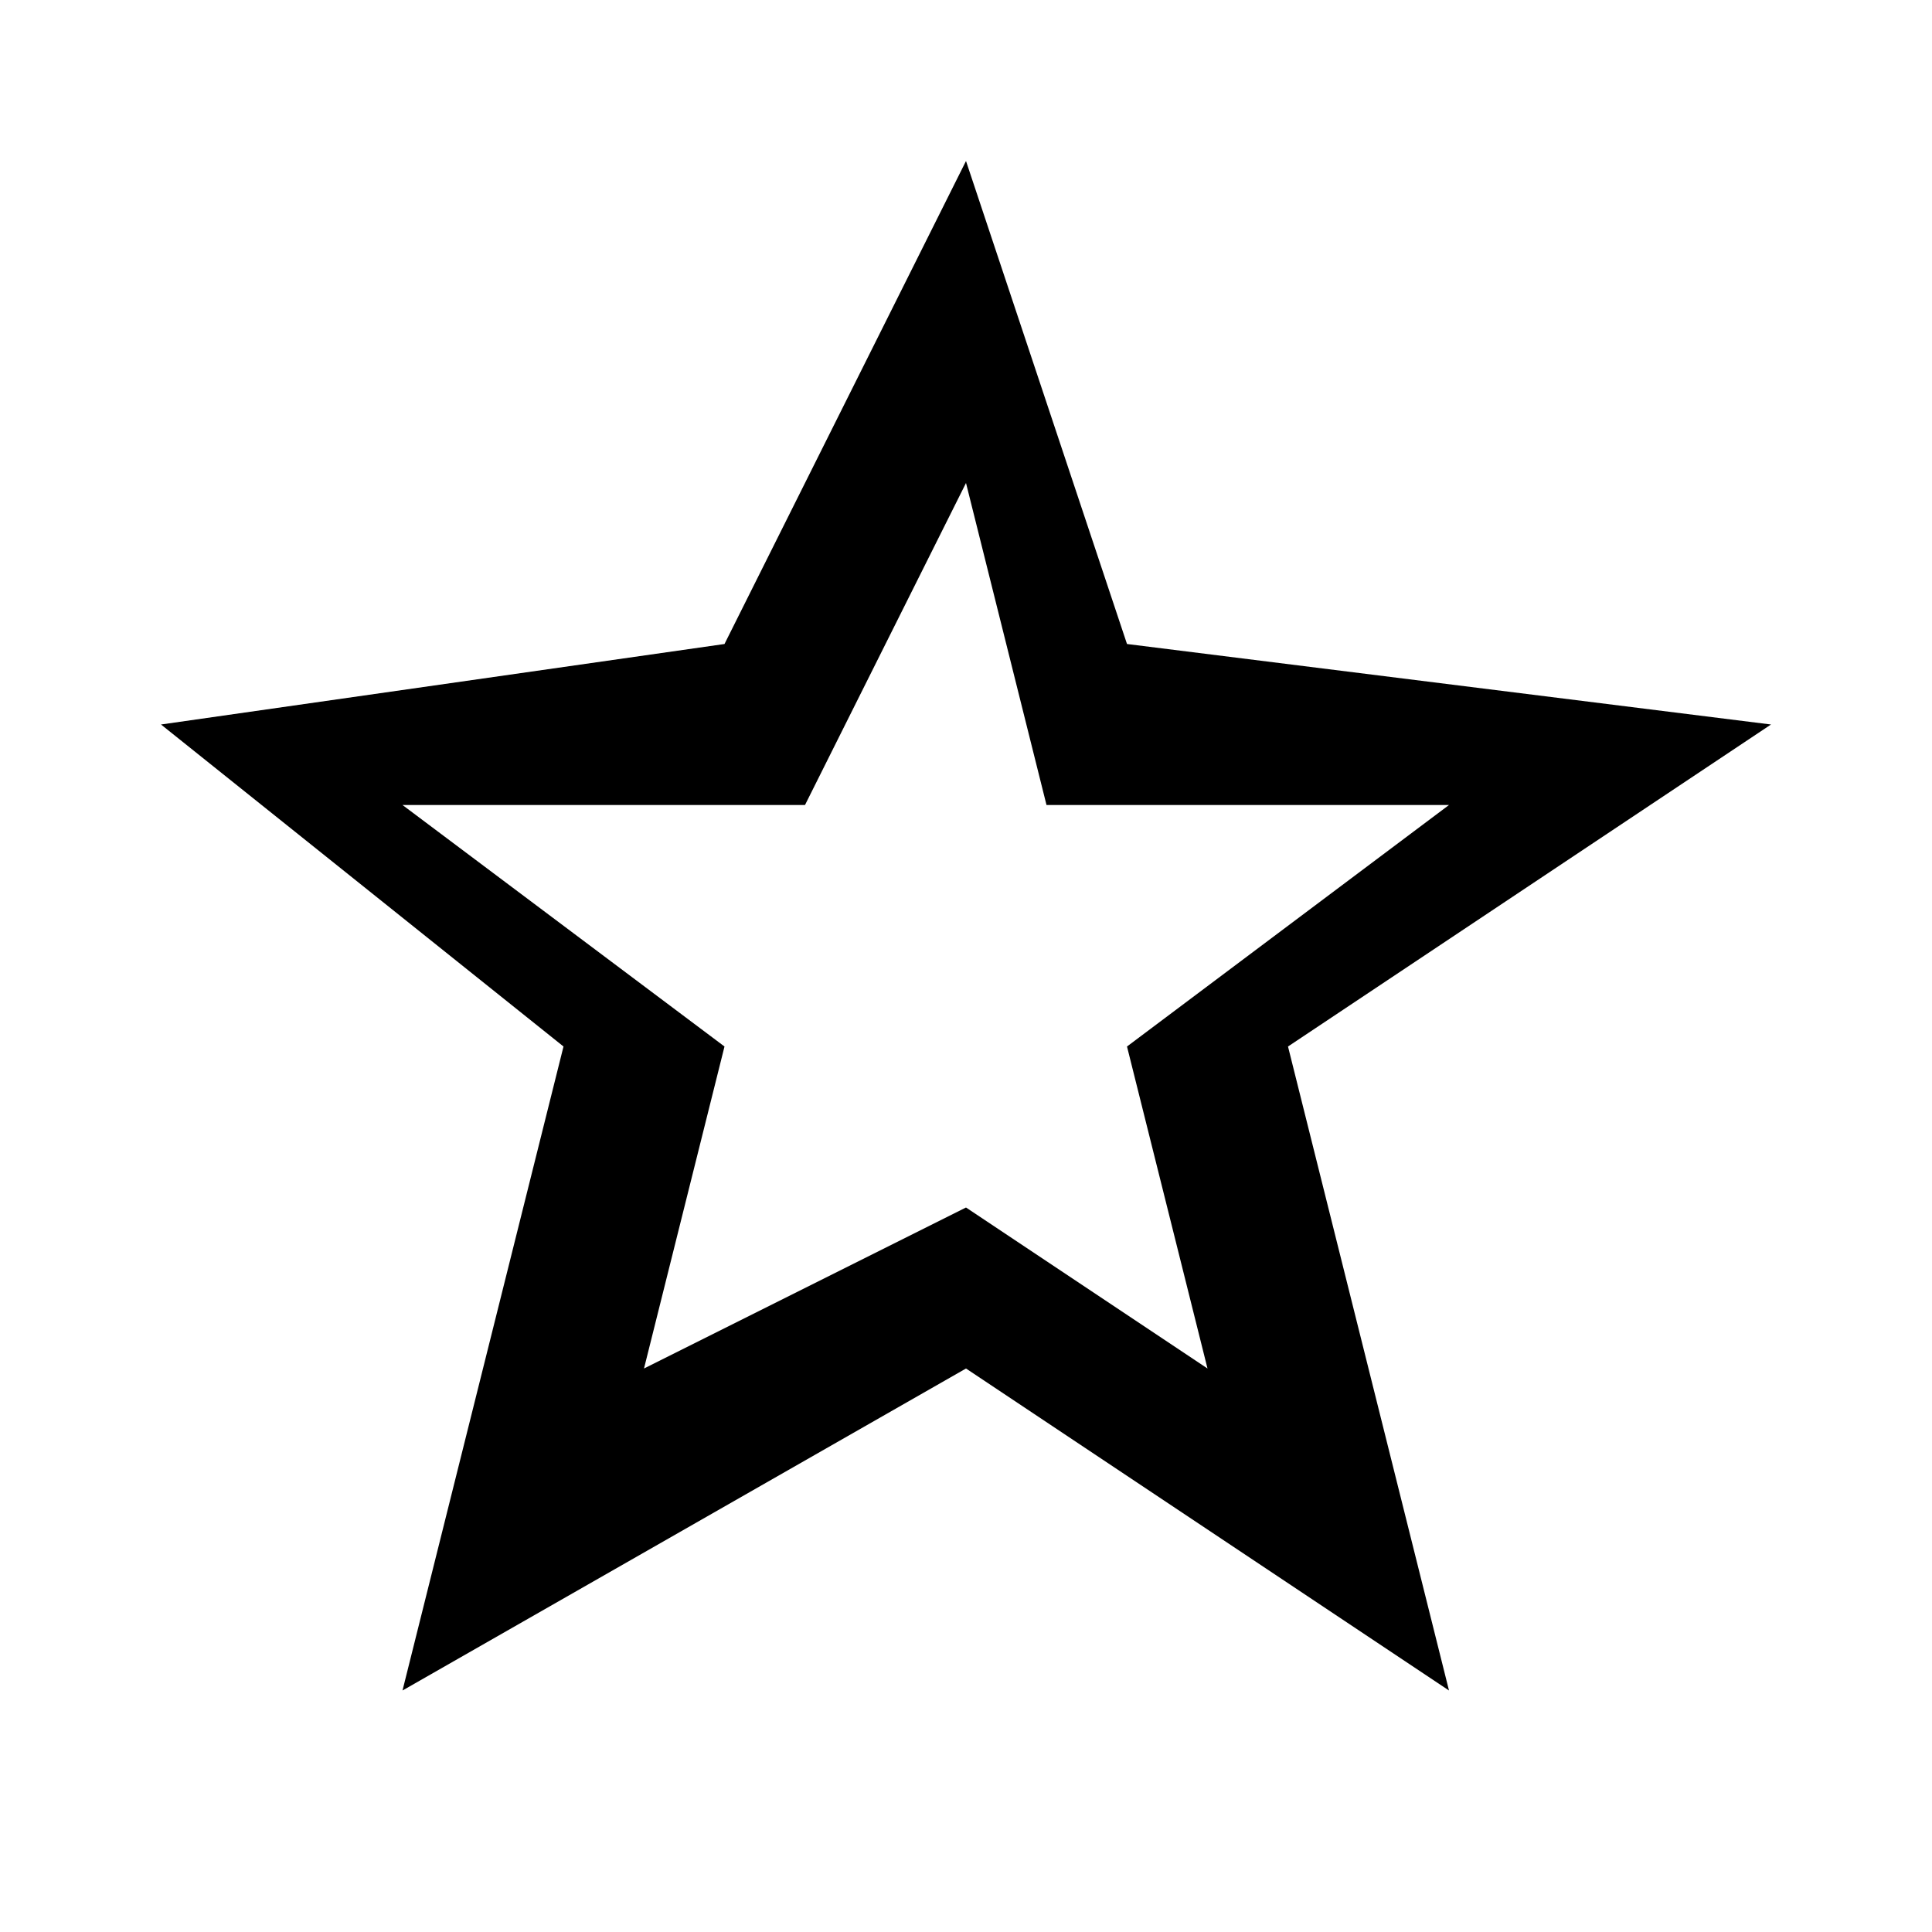 <svg width="24" height="24" viewBox="0 0 24 24" fill="none" xmlns="http://www.w3.org/2000/svg">
<g id="star_border_black_24dp">
<g id="Path 186">
<path d="M2 9L9 8L12 2L14 8L22 9L16 13L18 21L12 17L5 21L7 13L2 9ZM12 15L15 17L14 13L18 10H13L12 6L10 10H5L9 13L8 17L12 15Z" fill="black"/>
</g>
</g>
</svg>

